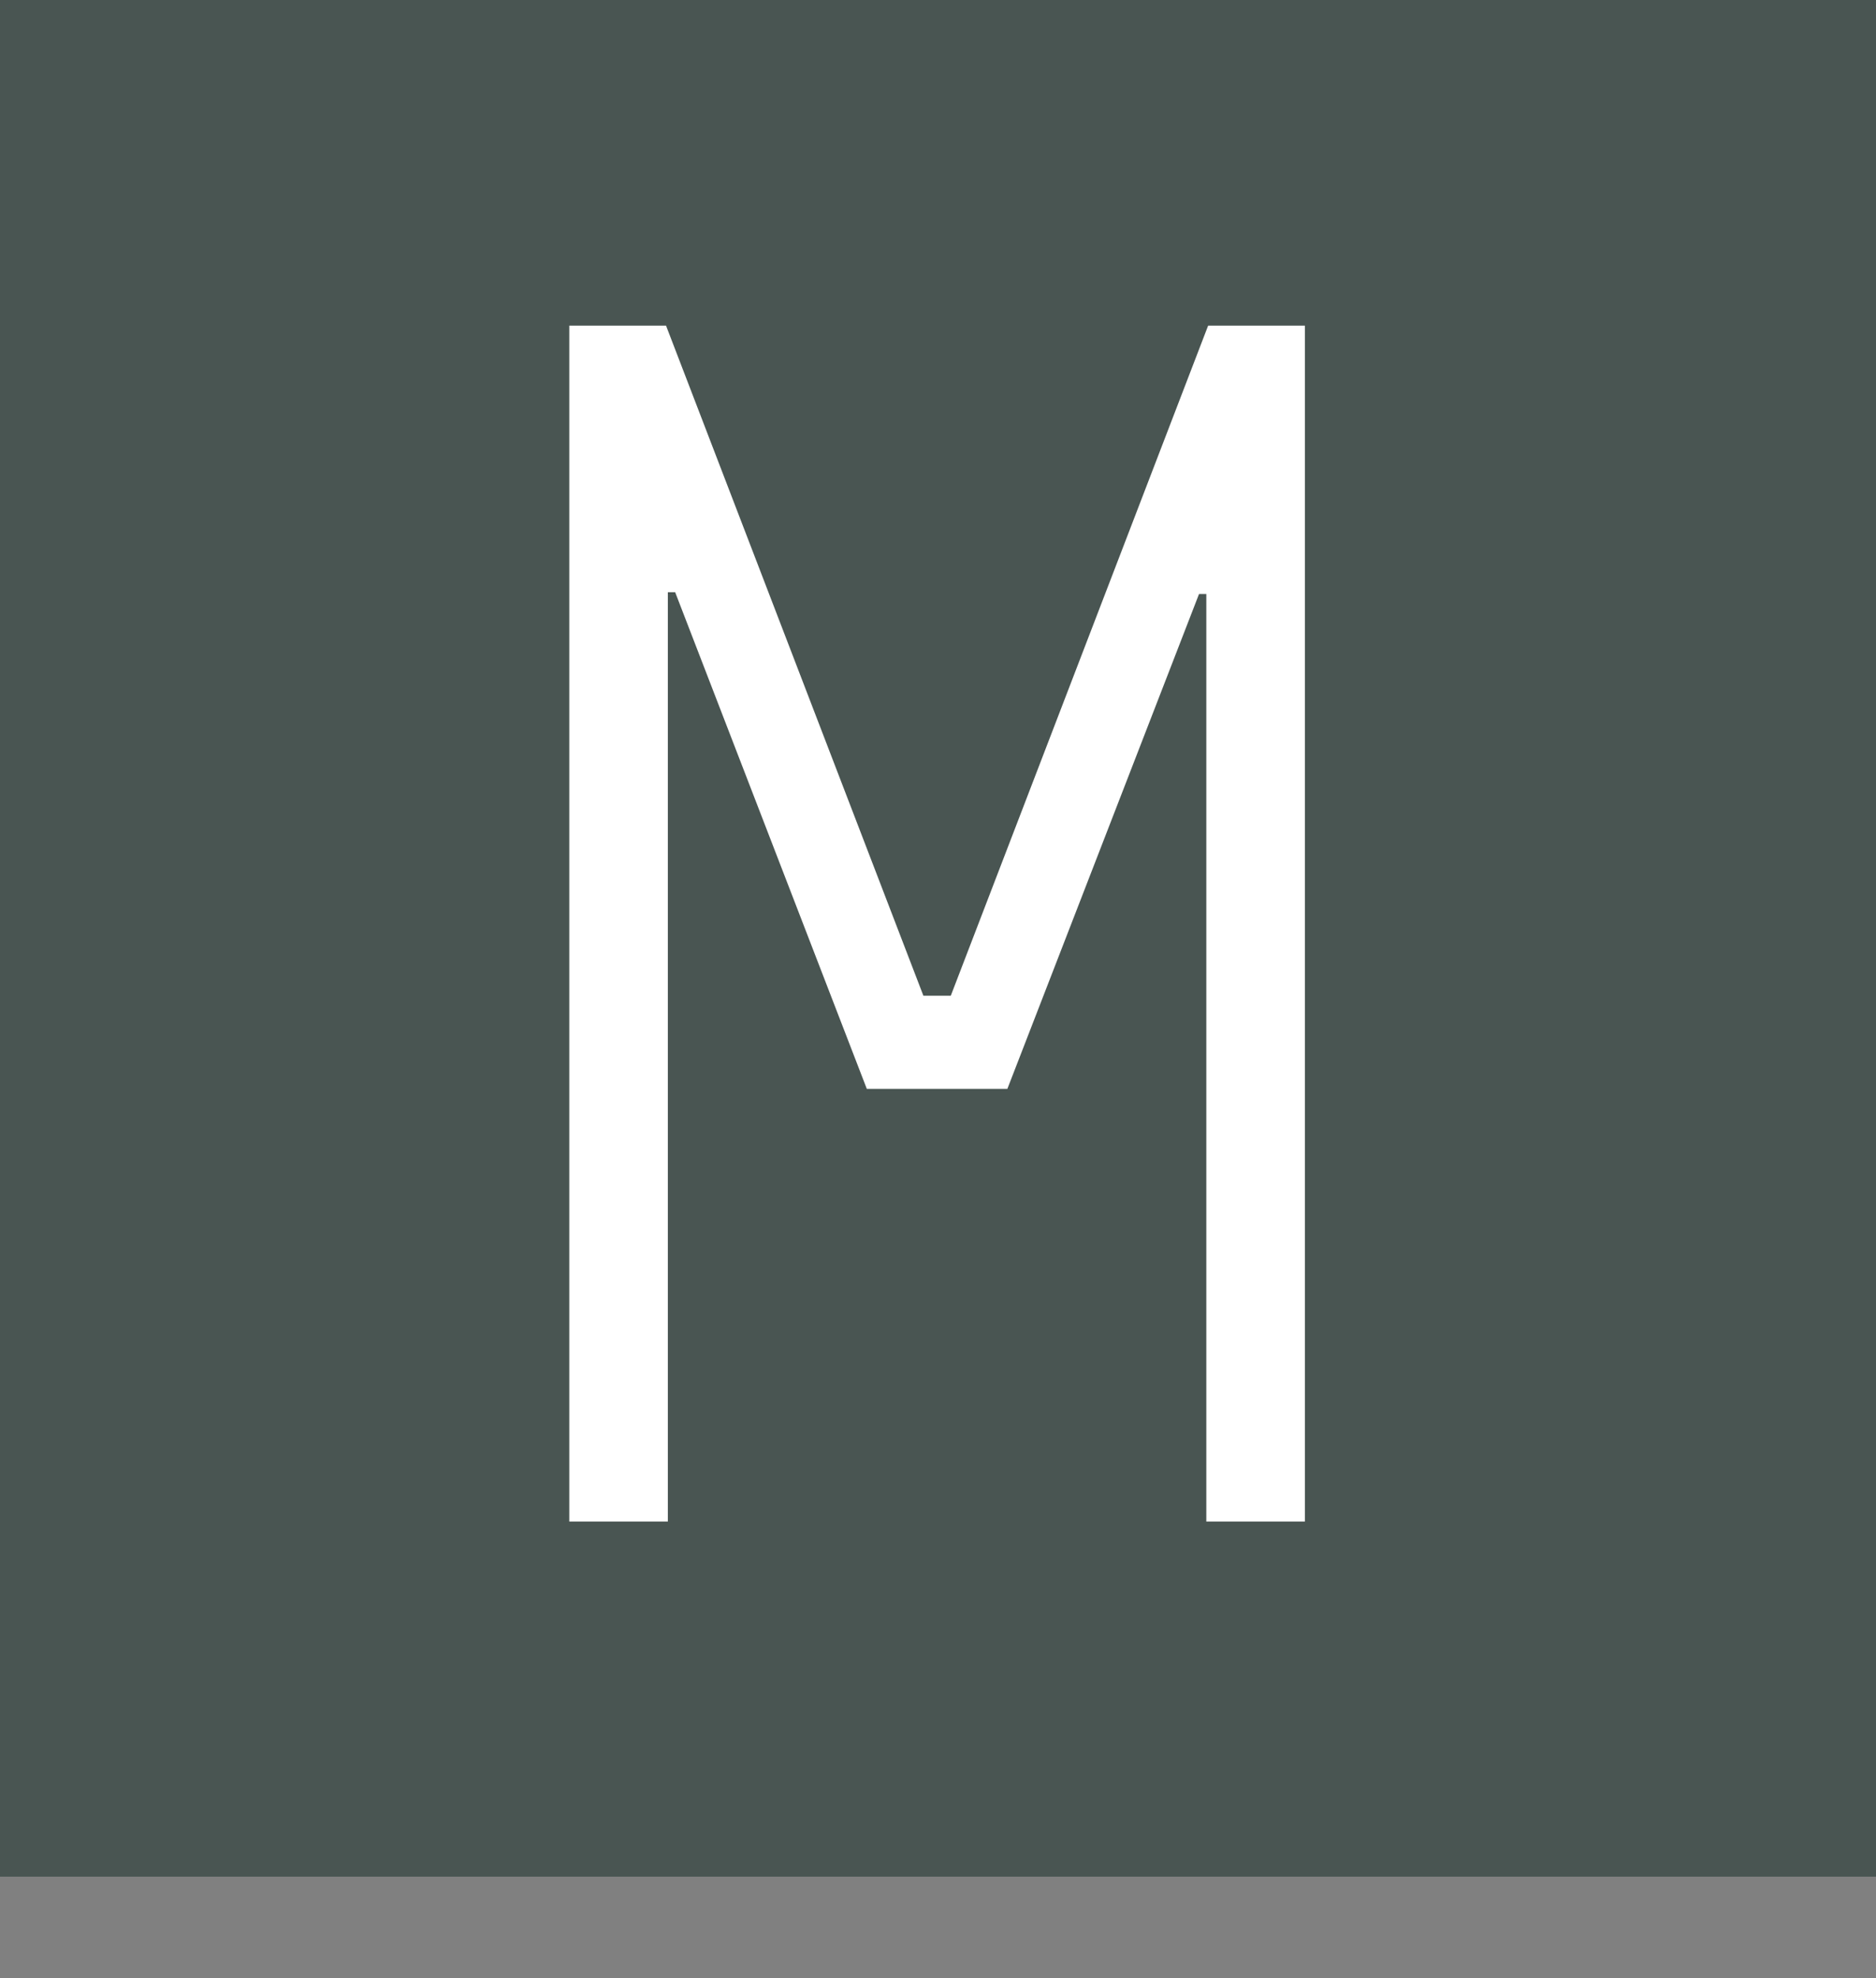 <svg width="37" height="39" viewBox="0 0 37 39" fill="none" xmlns="http://www.w3.org/2000/svg">
<rect x="0" y="0" width="37" height="39" fill="#808080" stroke="none"/>
<rect width="37" height="37" fill="#495552"/>
<path d="M11.228 30V6.42H13.136L18.212 19.632H18.752L23.828 6.42H25.736V30H23.792V11.712H23.648L19.868 21.468H17.096L13.316 11.676H13.172V30H11.228Z" fill="white"/>
</svg>
